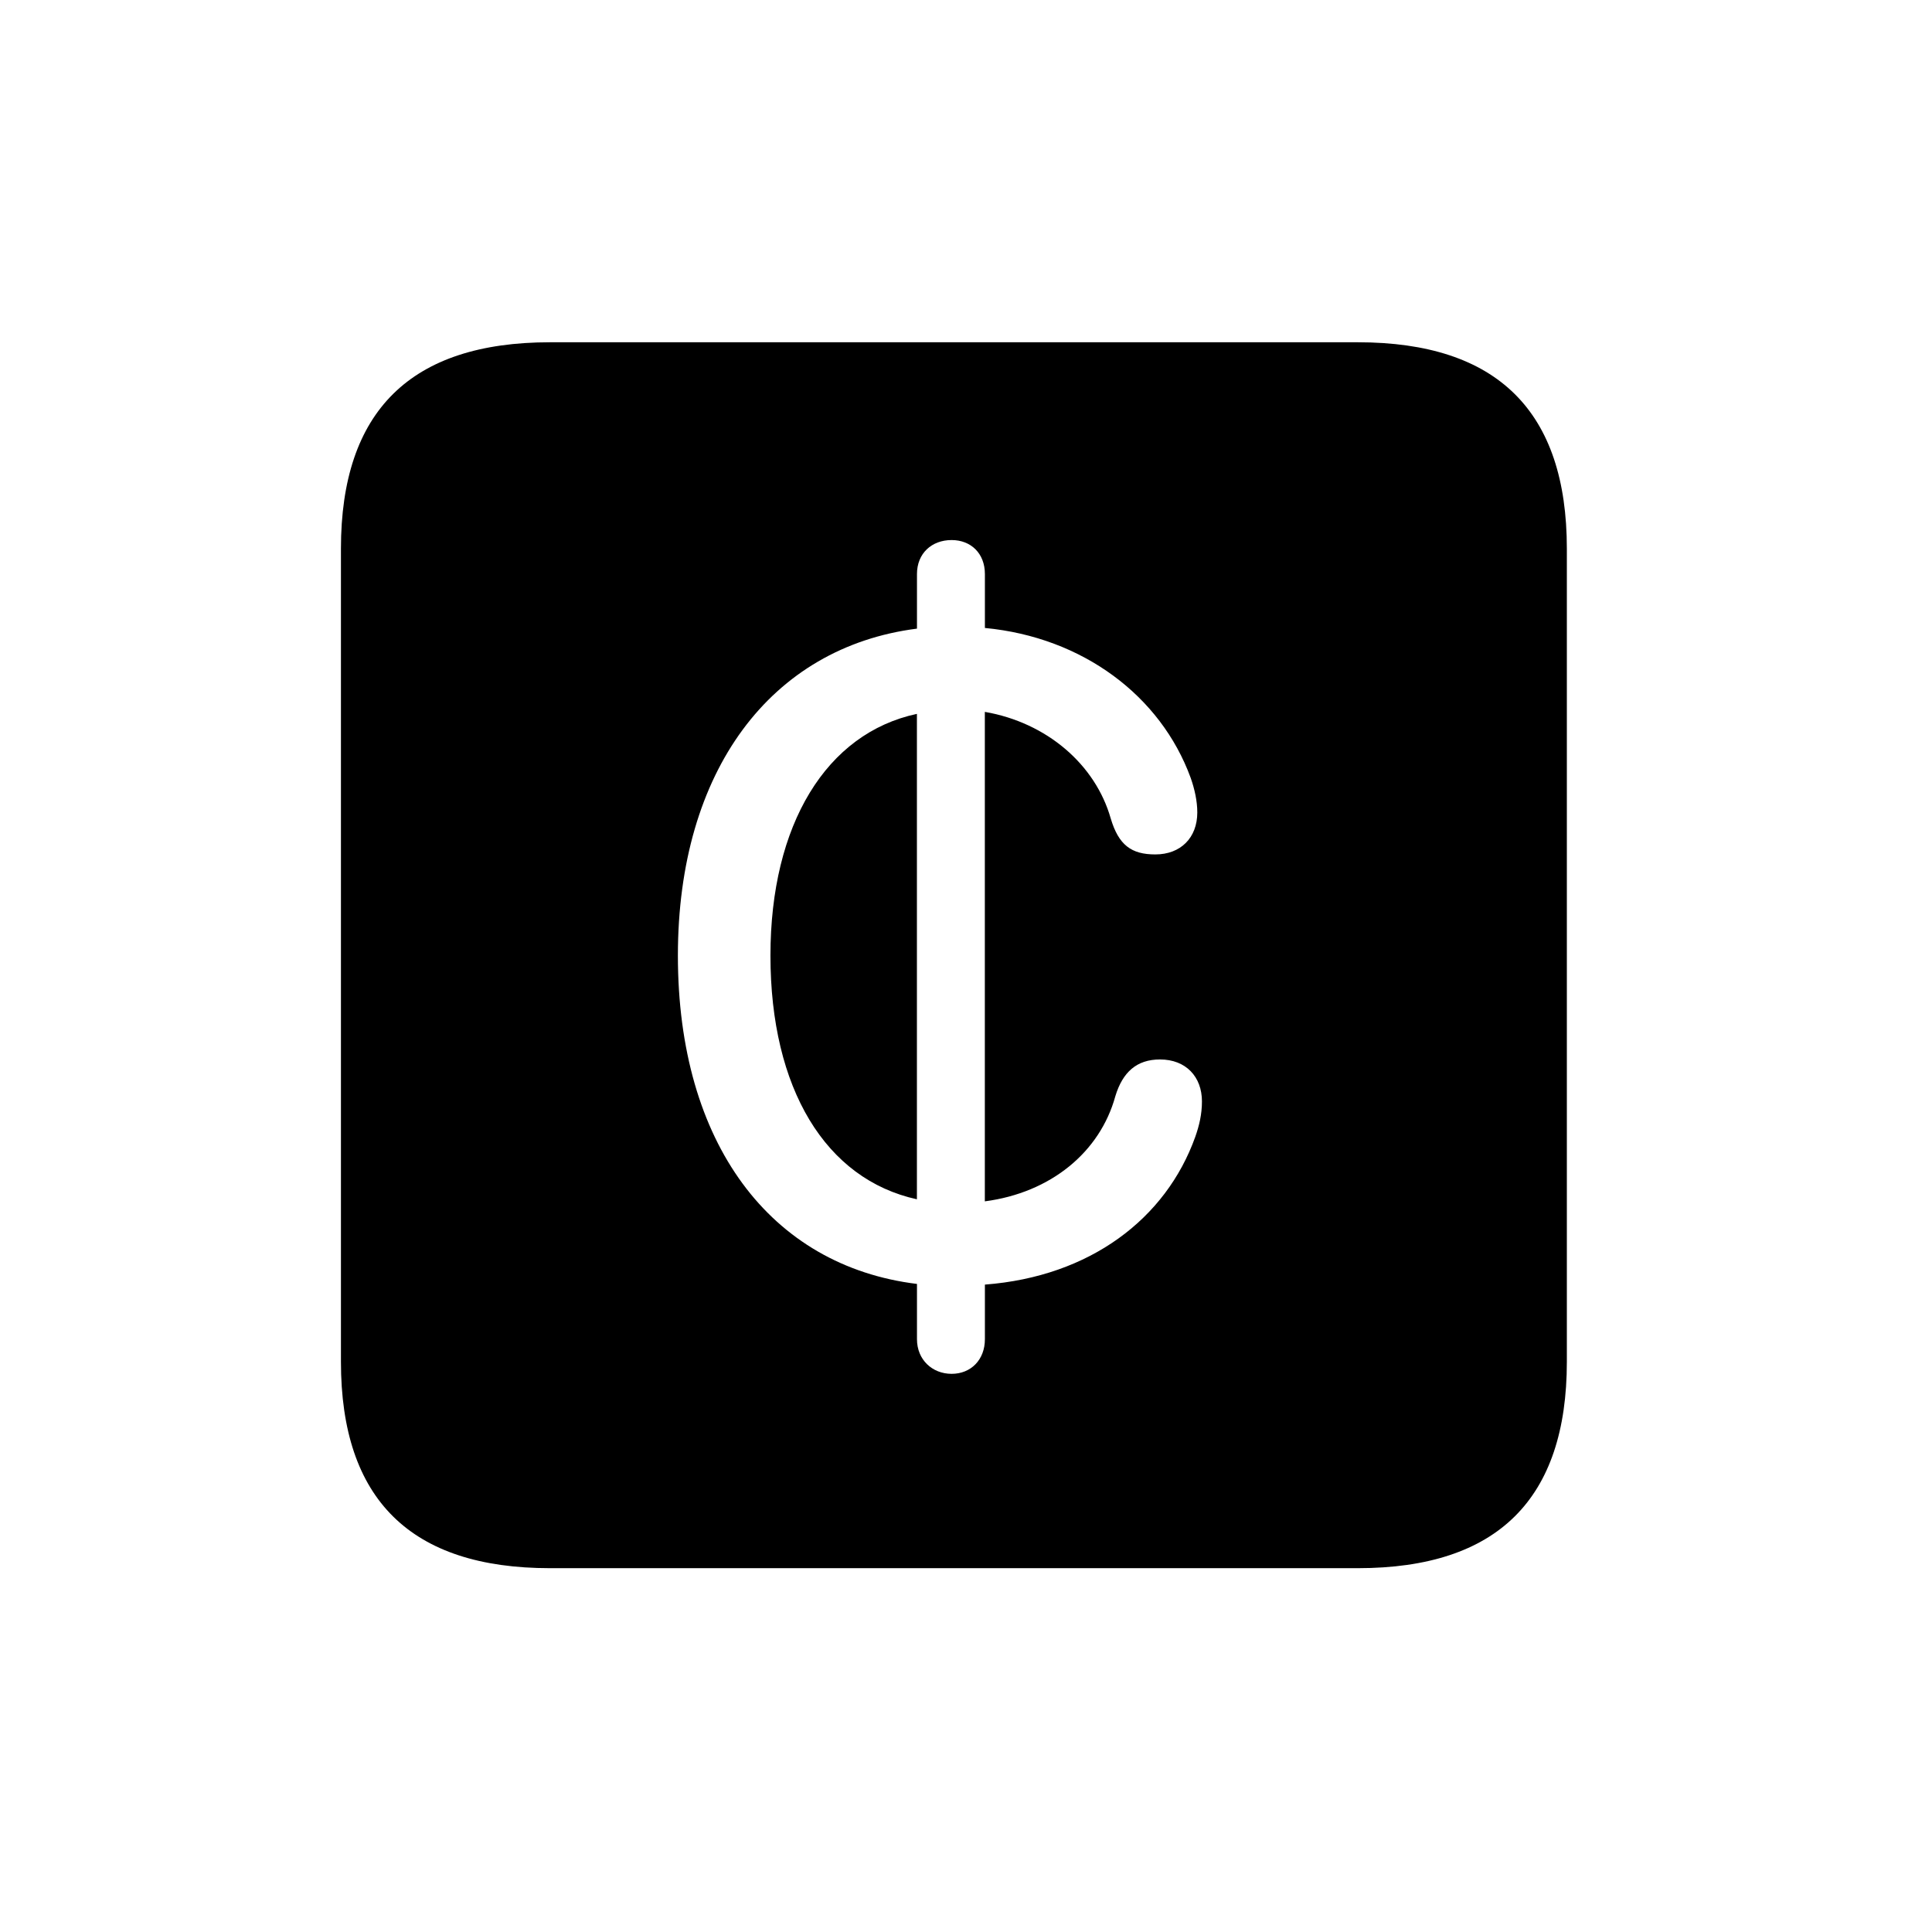 <!-- Generated by IcoMoon.io -->
<svg version="1.1" xmlns="http://www.w3.org/2000/svg" width="32" height="32" viewBox="0 0 32 32">
<title>cedisign-square-fill</title>
<path d="M9.11 25.974h13.379c2.316 0 3.463-1.147 3.463-3.419v-13.467c0-2.272-1.147-3.419-3.463-3.419h-13.379c-2.305 0-3.463 1.136-3.463 3.419v13.467c0 2.283 1.158 3.419 3.463 3.419zM11.228 15.827c0-3.066 1.544-5.107 3.96-5.415v-0.904c0-0.342 0.243-0.563 0.574-0.563 0.32 0 0.551 0.221 0.551 0.563v0.893c1.621 0.154 2.912 1.125 3.408 2.482 0.066 0.187 0.11 0.386 0.11 0.574 0 0.419-0.276 0.695-0.695 0.695-0.397 0-0.607-0.154-0.739-0.596-0.254-0.893-1.059-1.588-2.085-1.765v8.107c1.092-0.143 1.908-0.816 2.162-1.743 0.121-0.397 0.353-0.607 0.739-0.607 0.43 0 0.695 0.287 0.695 0.695 0 0.21-0.044 0.397-0.11 0.585-0.485 1.357-1.743 2.316-3.485 2.449v0.904c0 0.342-0.232 0.574-0.551 0.574s-0.574-0.232-0.574-0.574v-0.915c-2.426-0.298-3.96-2.327-3.96-5.438zM12.761 15.827c0 2.206 0.915 3.706 2.426 4.037v-8.040c-1.5 0.32-2.426 1.831-2.426 4.004z"></path>
</svg>
